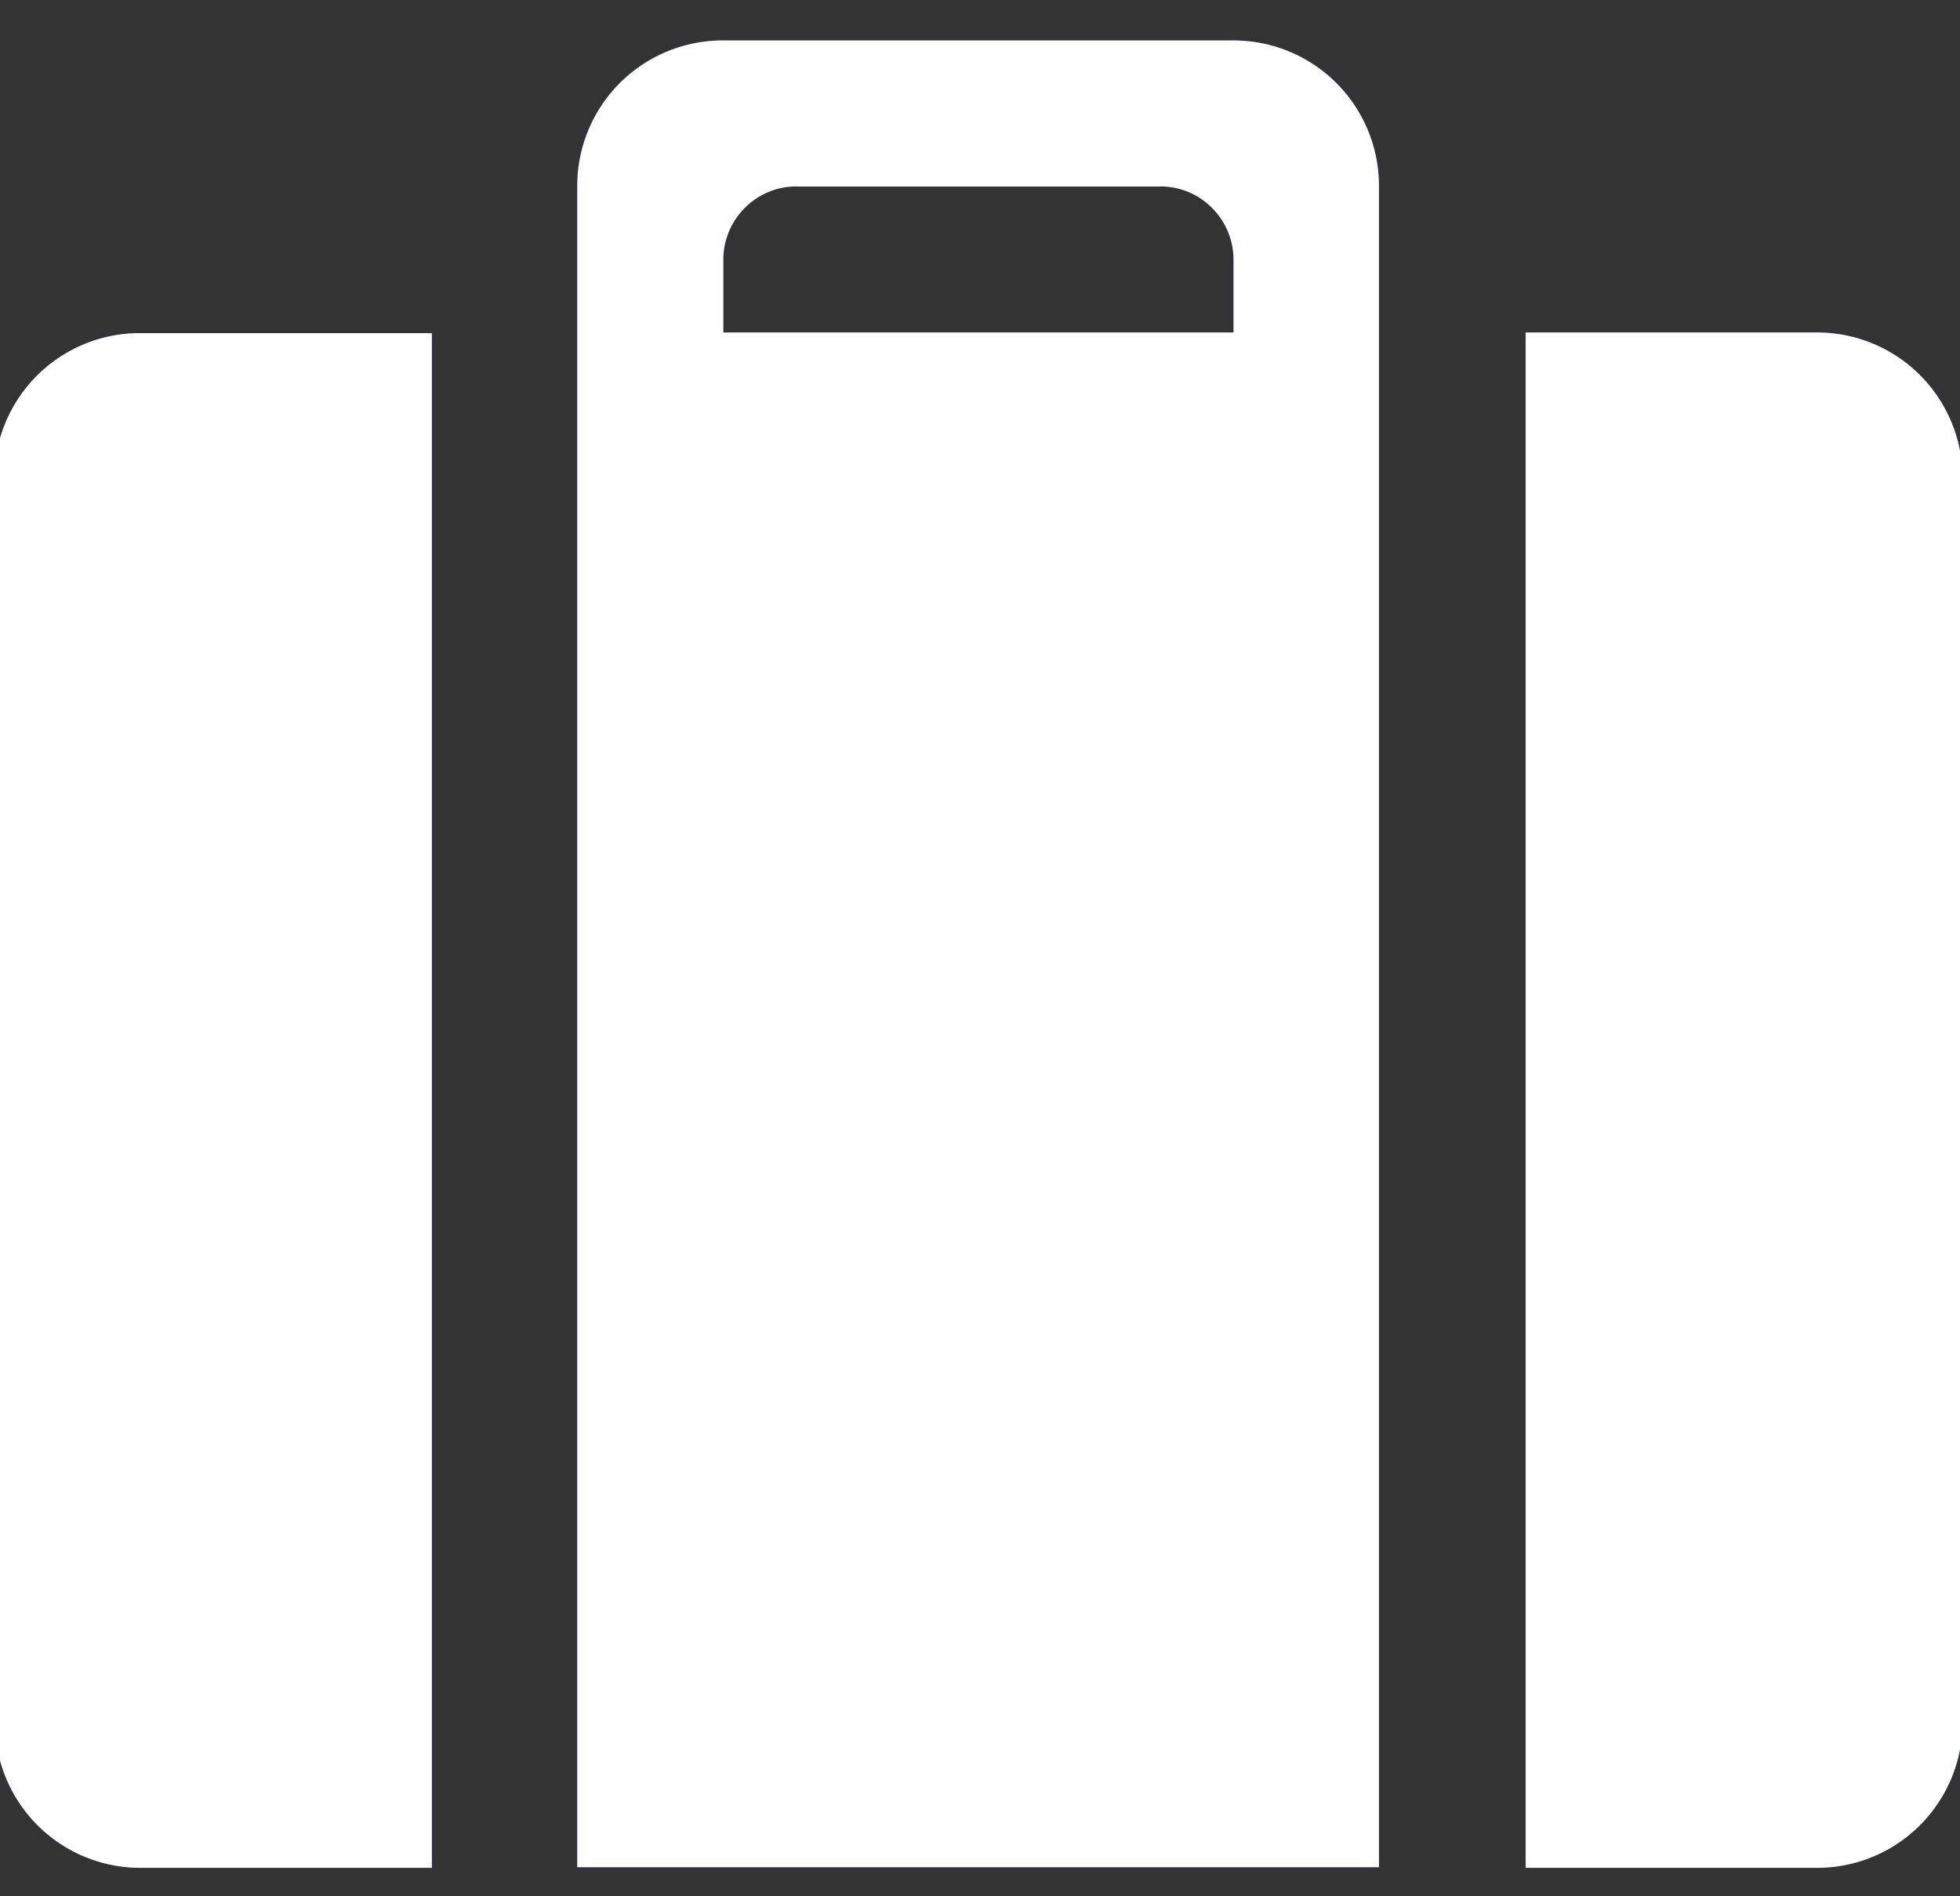 <svg xmlns="http://www.w3.org/2000/svg" xmlns:xlink="http://www.w3.org/1999/xlink" width="31" height="30" viewBox="0 0 31 30"><rect x="0" y="0" width="31" height="30" fill="#333333" stroke="none"/><defs><path id="35jqa" d="M735.73 1383.55h-4.6v-24.29h4.6a2.3 2.3 0 0 1 2.31 2.31v19.66a2.3 2.3 0 0 1-2.3 2.32zm-19.6-26.6a2.3 2.3 0 0 1 2.31-2.31h8.07a2.3 2.3 0 0 1 2.3 2.3v26.6h-12.68zm2.31 2.31h8.07v-1.15c0-.64-.52-1.16-1.15-1.16h-5.77c-.63 0-1.15.52-1.15 1.16v1.15zm-11.53 21.97v-19.66a2.3 2.3 0 0 1 2.3-2.3h4.62v24.28h-4.61a2.3 2.3 0 0 1-2.3-2.32z"/></defs><g><g transform="translate(-707 -1354)"><use fill="#344eff" xlink:href="#35jqa"/><use fill="#fff" xlink:href="#35jqa"/></g></g></svg>